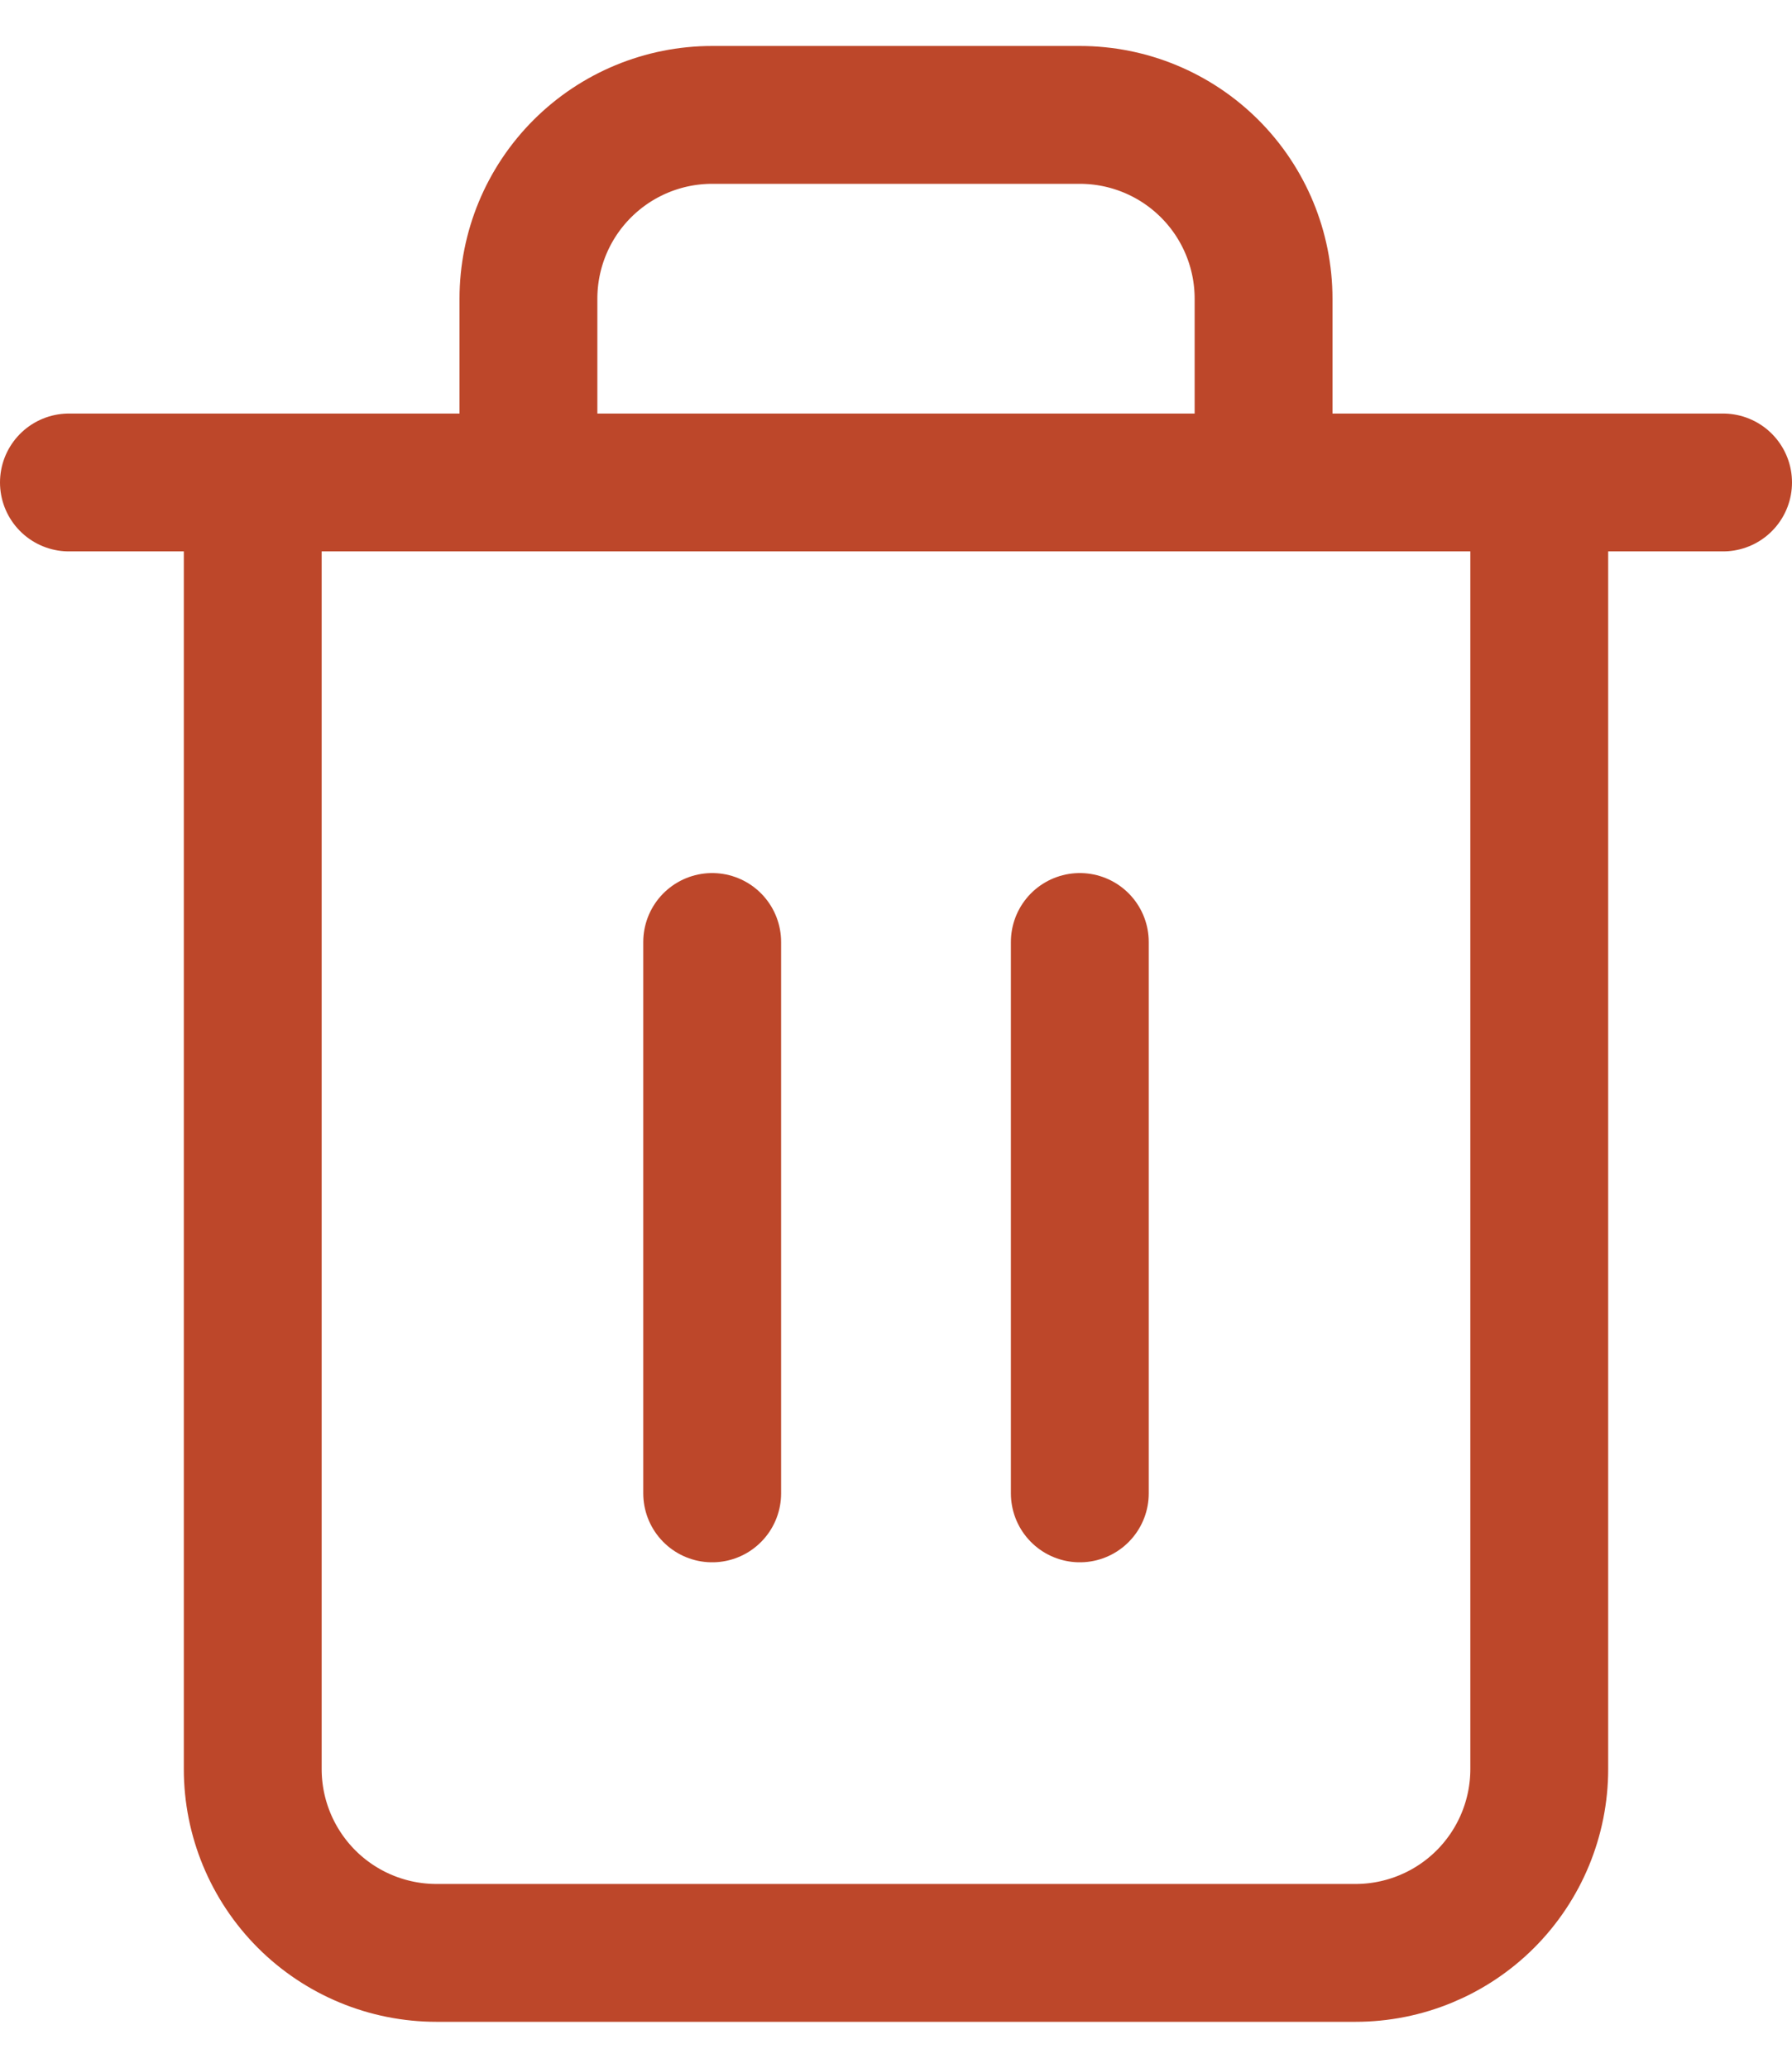 <svg width="26" height="30" viewBox="0 0 26 30" fill="none" xmlns="http://www.w3.org/2000/svg">
<path d="M1 7H3.667M3.667 7H25M3.667 7V25.667C3.667 26.374 3.948 27.052 4.448 27.553C4.948 28.053 5.626 28.334 6.333 28.334H19.667C20.374 28.334 21.052 28.053 21.552 27.553C22.052 27.052 22.333 26.374 22.333 25.667V7H3.667ZM7.667 7V4.334C7.667 3.626 7.948 2.948 8.448 2.448C8.948 1.948 9.626 1.667 10.333 1.667H15.667C16.374 1.667 17.052 1.948 17.552 2.448C18.052 2.948 18.333 3.626 18.333 4.334V7M10.333 13.667V21.667M15.667 13.667V21.667" stroke="#BD472A" stroke-width="2" stroke-linecap="round" stroke-linejoin="round"/>
</svg>
